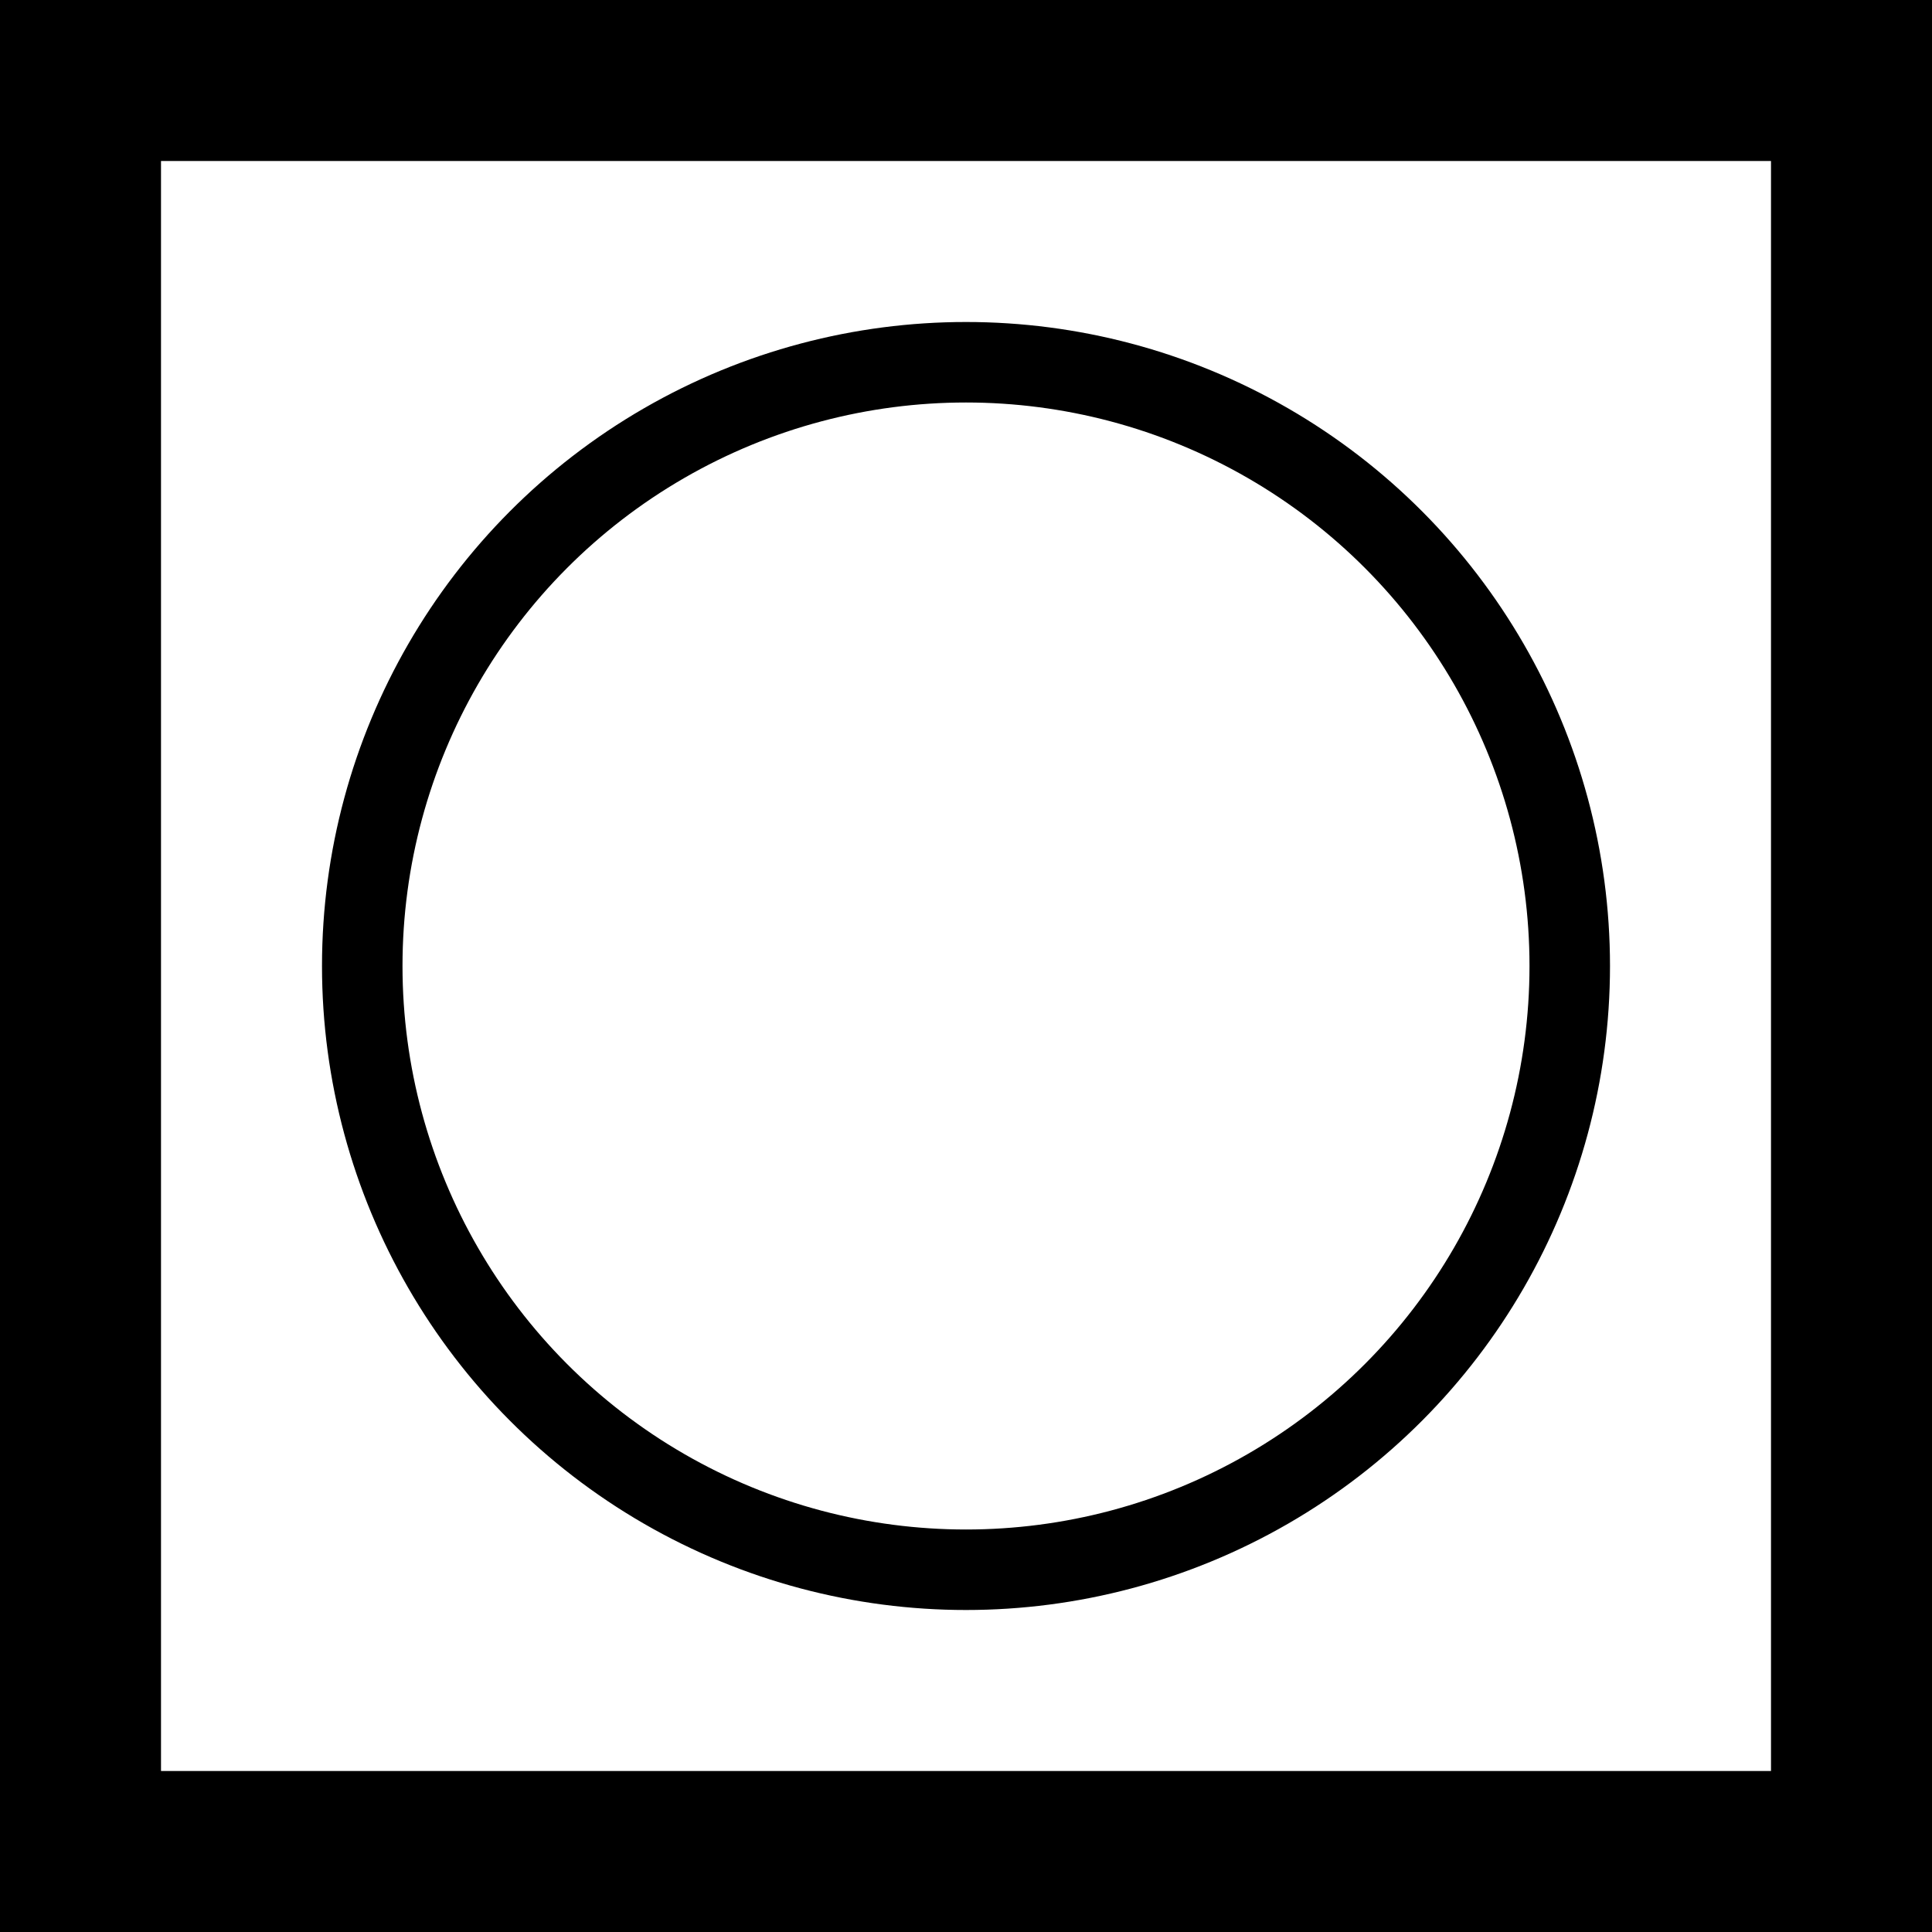 <svg width="24" height="24" viewBox="0 0 24 24" fill="none" xmlns="http://www.w3.org/2000/svg">
<rect x="1" y="1" width="22" height="22" stroke="black" stroke-width="2"/>
<circle cx="12" cy="12" r="7.5" stroke="black"/>
</svg>
